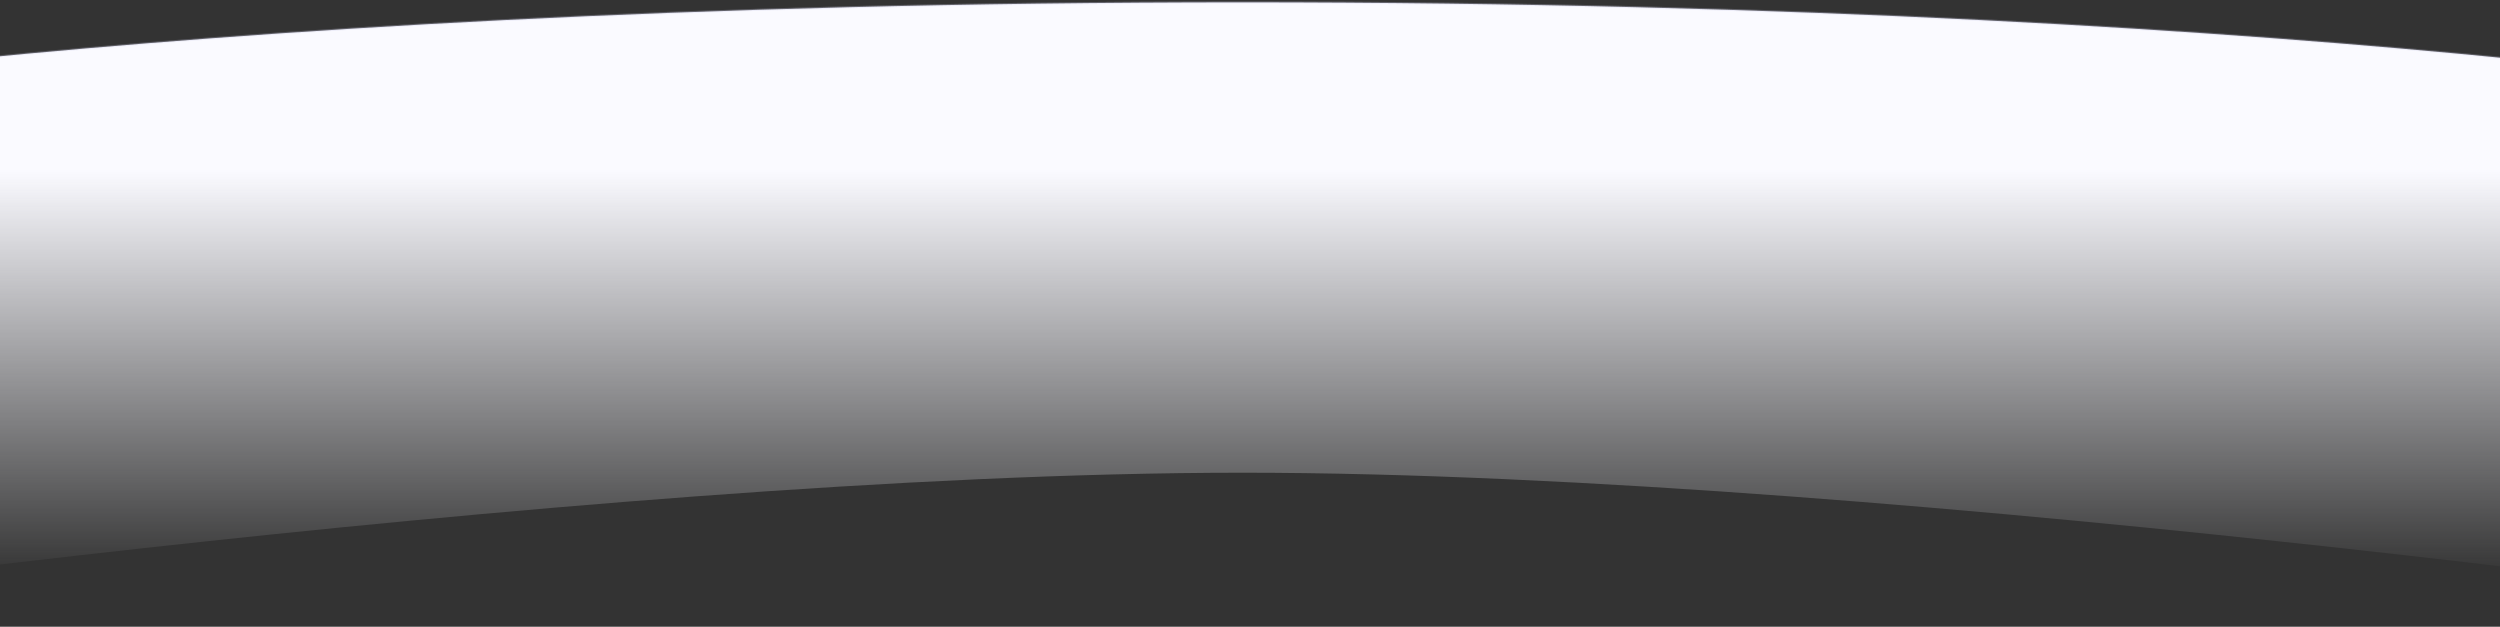 <?xml version="1.0" encoding="UTF-8"?> <svg xmlns="http://www.w3.org/2000/svg" width="1440" height="361" viewBox="0 0 1440 361" fill="none"><rect x="0" y="0" width="1440" height="361" fill="#333333" stroke="none"/><path d="M-265.424 359.445V66.553C-265.288 66.527 -265.124 66.497 -264.932 66.461C-264.274 66.337 -263.287 66.154 -261.972 65.915C-259.341 65.438 -255.397 64.737 -250.15 63.844C-239.654 62.06 -223.939 59.51 -203.069 56.451C-161.33 50.331 -98.968 42.171 -16.491 34.011C148.464 17.691 393.885 1.37 715.729 1.37C1037.57 1.37 1282.99 17.691 1447.94 34.011C1530.43 42.171 1592.79 50.331 1634.52 56.451C1655.4 59.51 1671.11 62.06 1681.6 63.844C1686.85 64.737 1690.8 65.438 1693.43 65.915C1694.75 66.154 1695.73 66.337 1696.39 66.461C1696.58 66.497 1696.75 66.527 1696.88 66.553V359.445L1695.86 359.296C1694.71 359.131 1693 358.886 1690.77 358.566C1686.29 357.926 1679.67 356.989 1671.12 355.797C1654 353.41 1629.13 350.002 1598.08 345.911C1535.99 337.731 1449.21 326.824 1350.45 315.916C1152.94 294.103 907.465 272.286 715.729 272.286C523.993 272.286 278.524 294.103 81.005 315.916C-17.759 326.824 -104.539 337.731 -166.629 345.911C-197.674 350.002 -222.547 353.41 -239.659 355.797C-248.214 356.989 -254.83 357.926 -259.307 358.566C-261.545 358.886 -263.249 359.131 -264.393 359.296C-264.812 359.357 -265.156 359.406 -265.424 359.445Z" fill="url(#paint0_linear_228_946)" stroke="url(#paint1_linear_228_946)" stroke-width="1.22"></path><defs><linearGradient id="paint0_linear_228_946" x1="715.729" y1="98.726" x2="715.729" y2="333.269" gradientUnits="userSpaceOnUse"><stop stop-color="#FAFAFF"></stop><stop offset="1" stop-color="#FAFAFF" stop-opacity="0"></stop></linearGradient><linearGradient id="paint1_linear_228_946" x1="715.119" y1="-185.952" x2="715.119" y2="185.641" gradientUnits="userSpaceOnUse"><stop stop-color="#CECEEA" stop-opacity="0.62"></stop><stop offset="1" stop-color="#CECEEA" stop-opacity="0"></stop></linearGradient></defs></svg> 